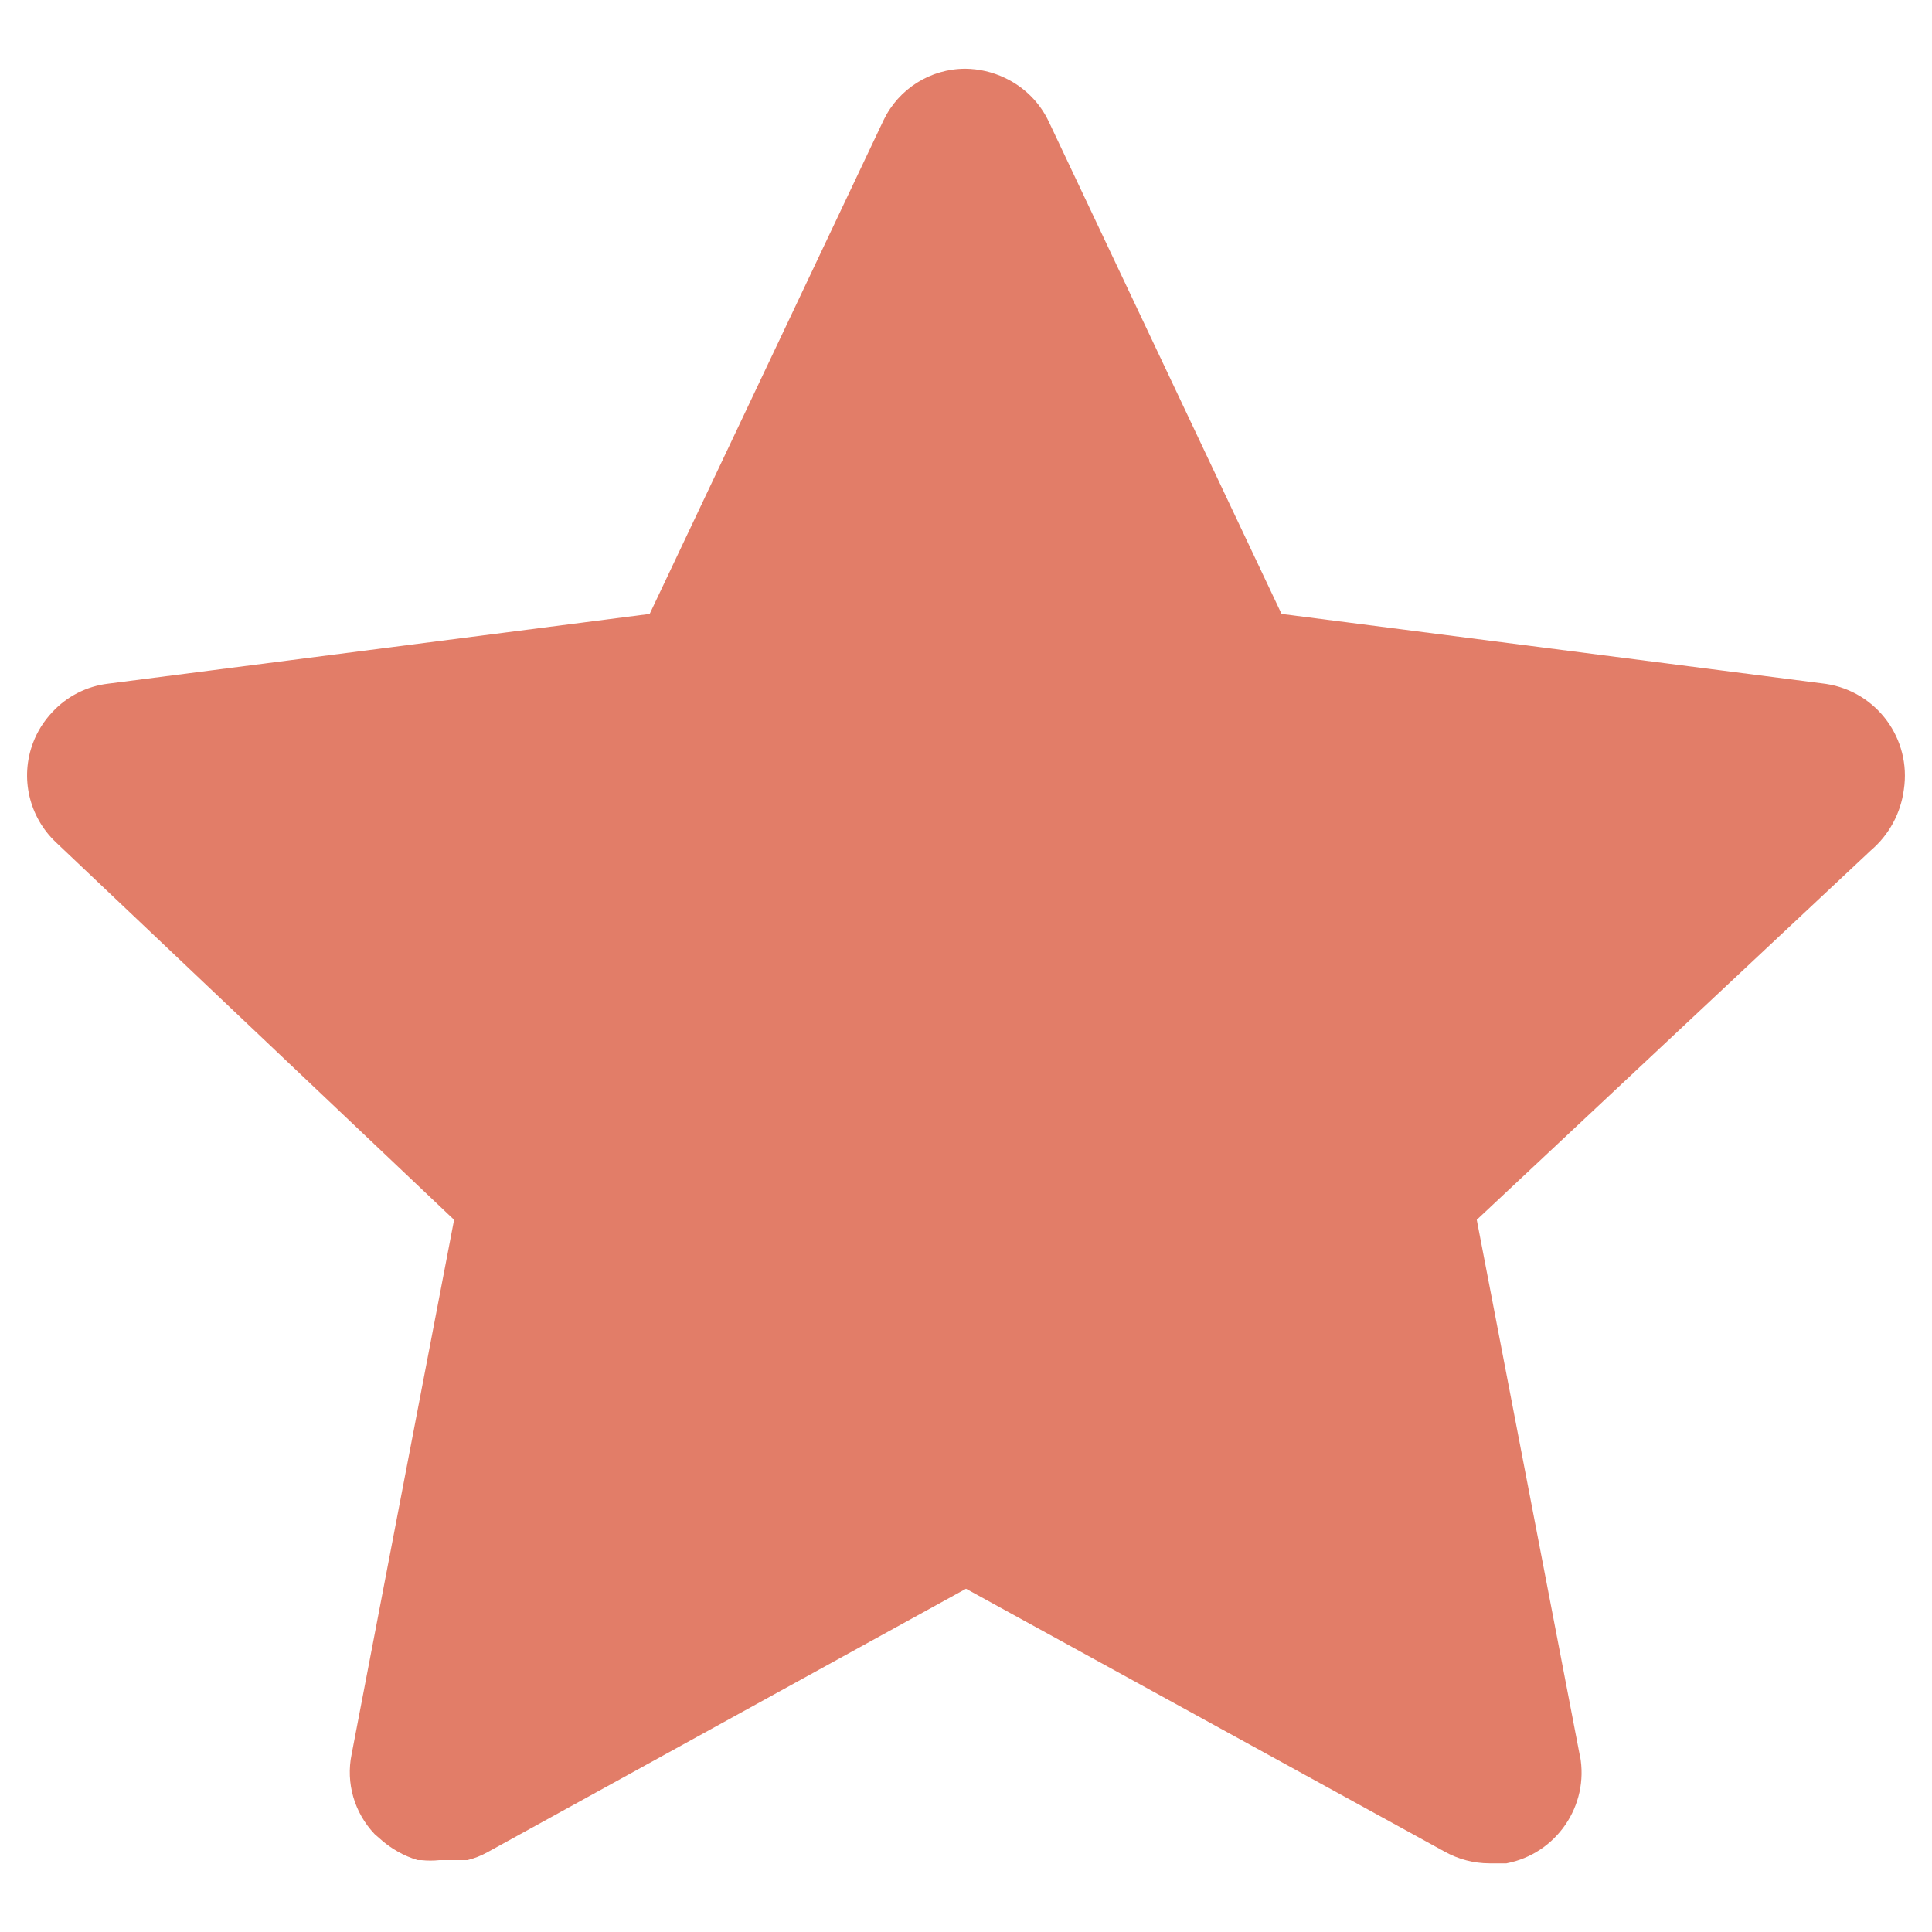 <?xml version="1.0" encoding="utf-8"?>
<!-- Generator: Adobe Illustrator 16.0.0, SVG Export Plug-In . SVG Version: 6.00 Build 0)  -->
<!DOCTYPE svg PUBLIC "-//W3C//DTD SVG 1.1//EN" "http://www.w3.org/Graphics/SVG/1.1/DTD/svg11.dtd">
<svg version="1.1" id="Capa_1" xmlns="http://www.w3.org/2000/svg" xmlns:xlink="http://www.w3.org/1999/xlink" x="0px" y="0px"
	 width="30px" height="30px" viewBox="0 0 30 30" enable-background="new 0 0 30 30" xml:space="preserve">
<path fill="#E27D68" d="M28.321,10.615L19.9,9.533l-3.612-7.639c-0.141-0.302-0.384-0.544-0.687-0.686
	c-0.191-0.091-0.4-0.139-0.611-0.141c-0.542,0-1.036,0.312-1.27,0.799l0,0l-3.632,7.667l-8.41,1.083l0,0
	c-0.332,0.04-0.638,0.196-0.865,0.441c-0.132,0.139-0.234,0.302-0.301,0.48c-0.203,0.54-0.062,1.148,0.357,1.543l6.182,5.861
	L5.46,27.24c-0.092,0.447,0.042,0.908,0.357,1.24l0.076,0.066c0.064,0.059,0.133,0.111,0.208,0.16l0.075,0.045
	c0.098,0.057,0.202,0.1,0.311,0.133h0.056c0.094,0.01,0.188,0.01,0.282,0h0.104h0.226h0.104c0.108-0.027,0.212-0.068,0.311-0.123
	l0,0L15,24.67l0,0l7.432,4.082c0.213,0.119,0.454,0.182,0.697,0.182h0.263c0.774-0.148,1.287-0.895,1.142-1.672
	c-0.002-0.006-0.002-0.01-0.005-0.014l-1.598-8.307l6.124-5.74c0.28-0.24,0.46-0.575,0.508-0.94c0.119-0.786-0.419-1.52-1.205-1.641
	C28.345,10.618,28.334,10.617,28.321,10.615z"/>
</svg>

